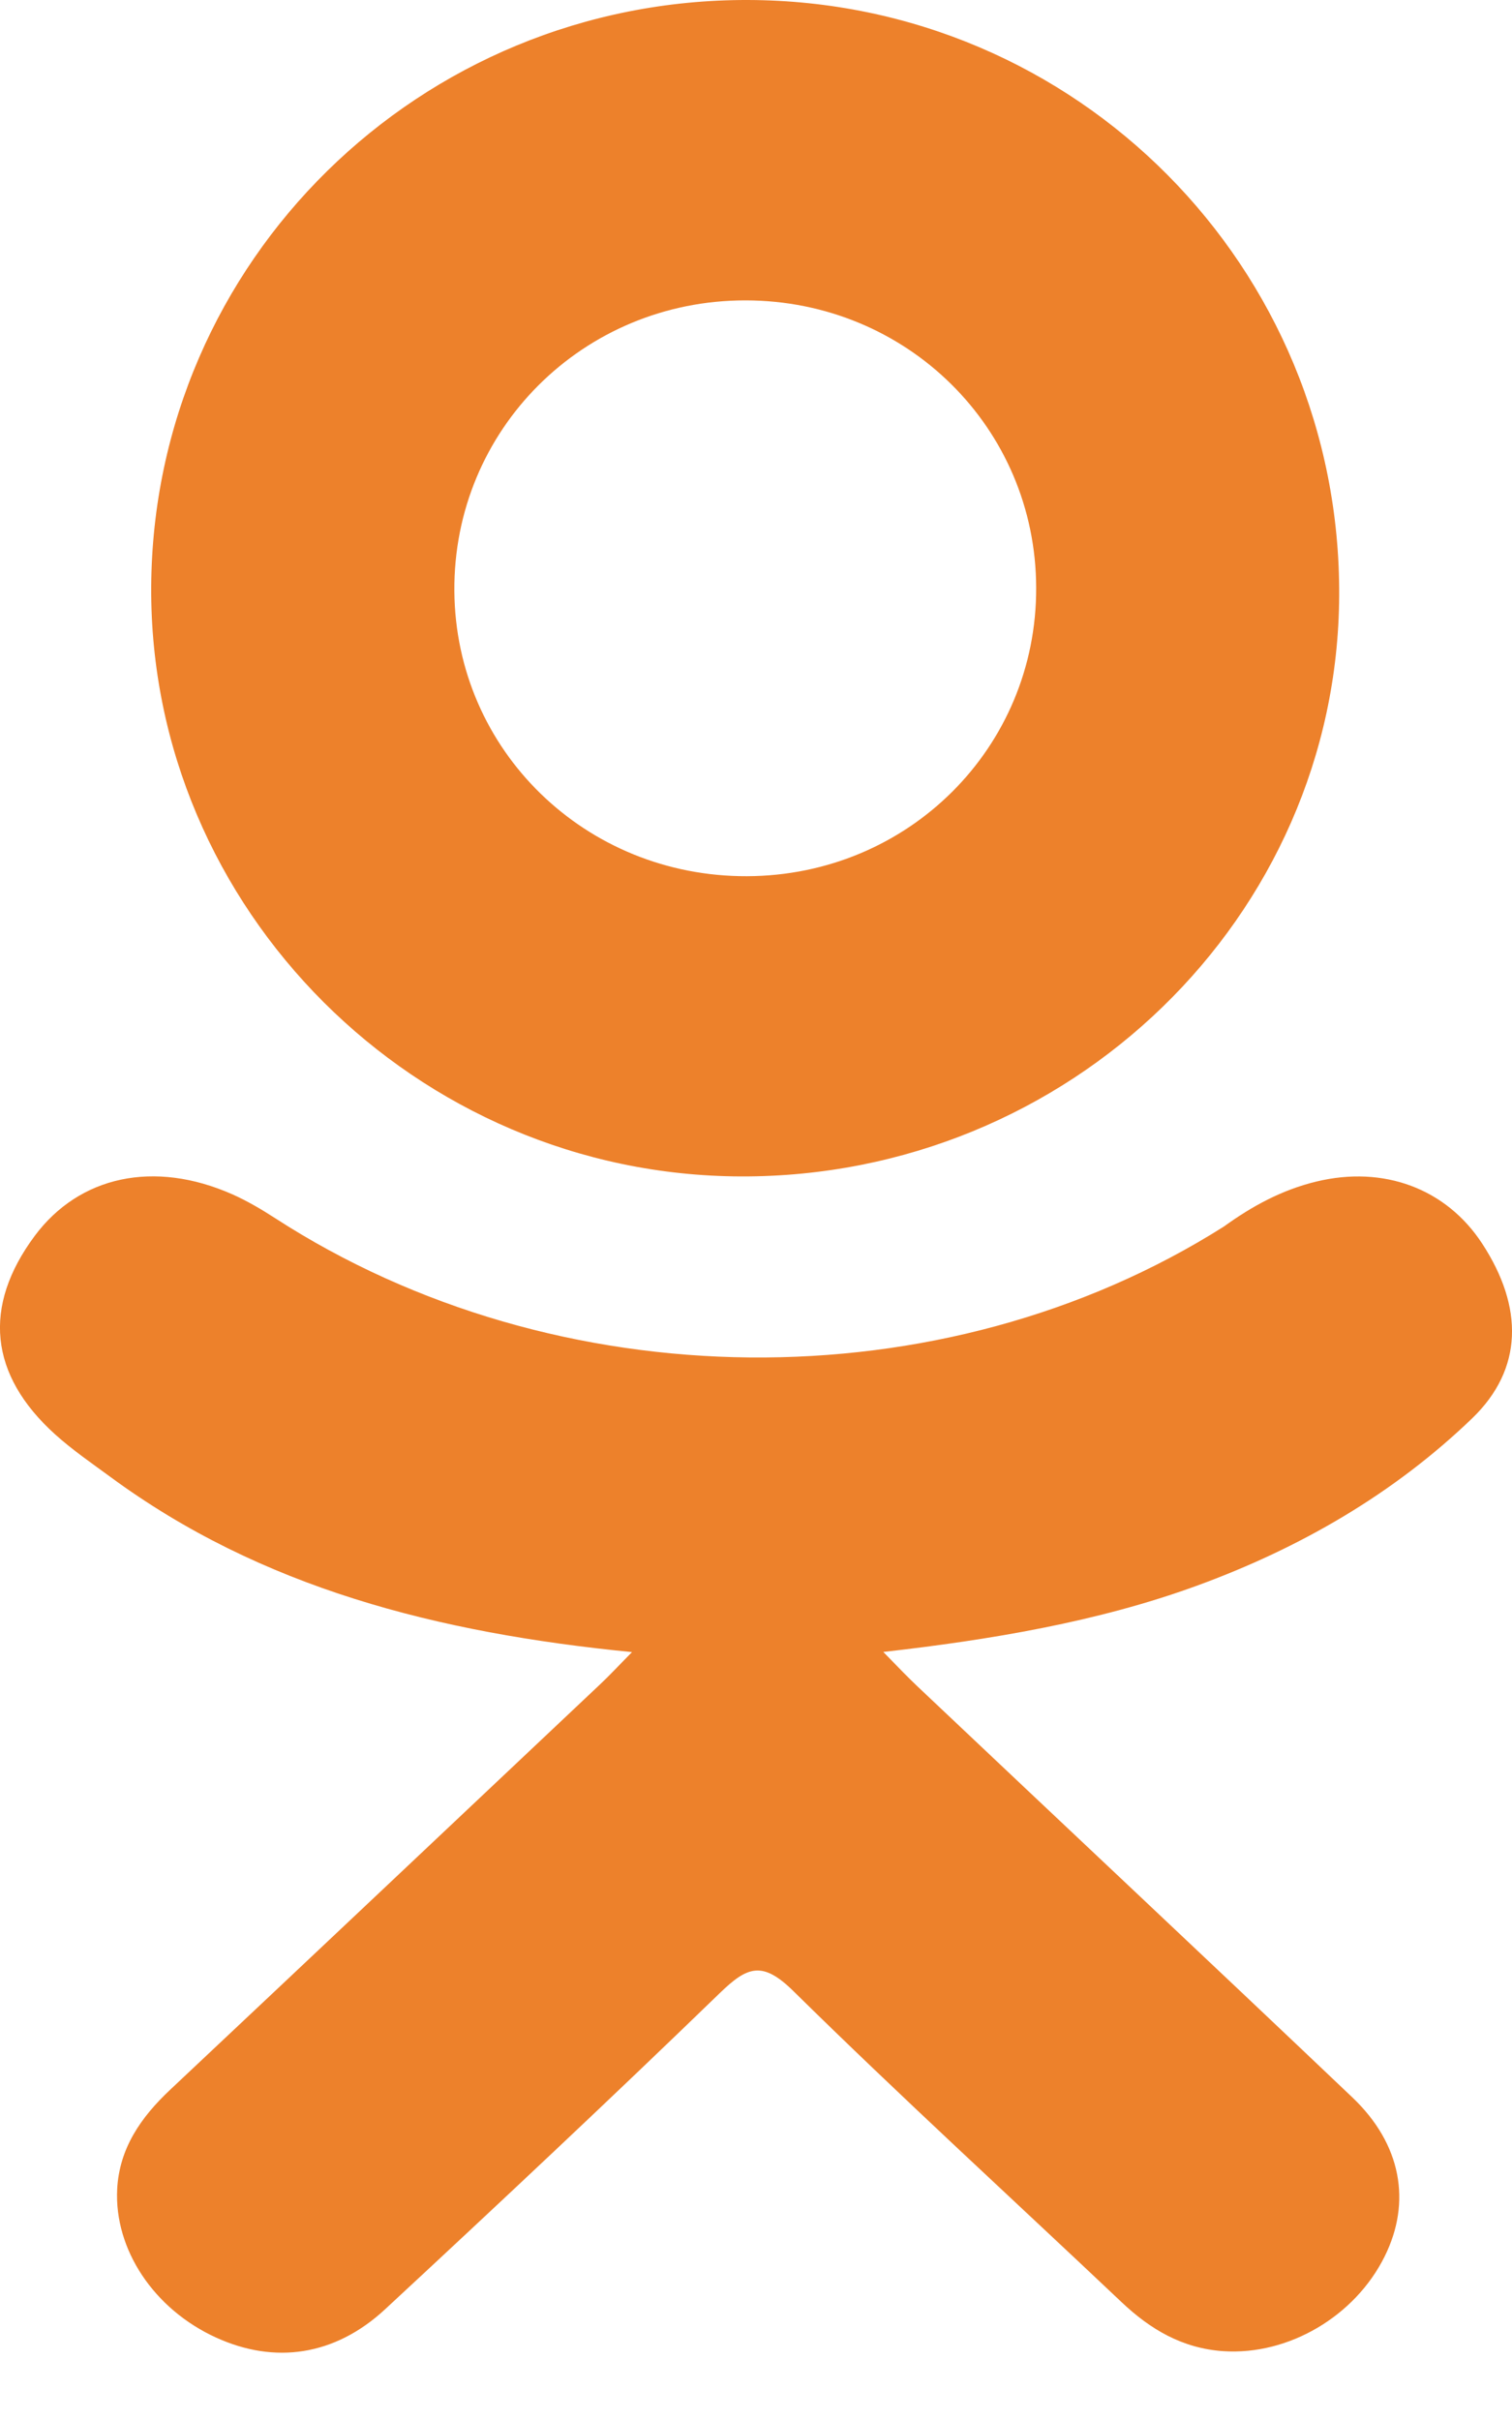 <svg width="10" height="16" viewBox="0 0 10 16" fill="none" xmlns="http://www.w3.org/2000/svg">
<path d="M4.18 10.923C2.889 10.796 1.725 10.497 0.729 9.764C0.605 9.673 0.477 9.585 0.364 9.483C-0.072 9.089 -0.116 8.637 0.229 8.172C0.525 7.774 1.02 7.668 1.536 7.896C1.635 7.94 1.73 7.996 1.821 8.055C3.679 9.256 6.23 9.289 8.095 8.109C8.279 7.976 8.477 7.867 8.706 7.812C9.151 7.704 9.566 7.858 9.804 8.224C10.077 8.643 10.074 9.051 9.738 9.376C9.222 9.873 8.602 10.234 7.913 10.485C7.261 10.723 6.548 10.842 5.842 10.922C5.948 11.031 5.999 11.084 6.065 11.147C7.024 12.054 7.987 12.957 8.943 13.866C9.269 14.175 9.337 14.56 9.157 14.92C8.961 15.314 8.523 15.573 8.092 15.545C7.82 15.527 7.607 15.4 7.418 15.221C6.694 14.536 5.957 13.863 5.248 13.165C5.042 12.962 4.943 13.001 4.761 13.177C4.033 13.882 3.293 14.576 2.548 15.267C2.214 15.577 1.817 15.632 1.429 15.455C1.017 15.267 0.755 14.872 0.775 14.474C0.789 14.205 0.93 14 1.126 13.816C2.075 12.924 3.021 12.03 3.968 11.137C4.031 11.078 4.089 11.015 4.18 10.923Z" fill="#ED812B"/>
<path d="M4.9 7.778C2.75 7.771 0.988 6.009 1 3.88C1.012 1.728 2.776 -0.006 4.947 1.52098e-05C7.122 0.006 8.868 1.765 8.857 3.939C8.846 6.064 7.071 7.785 4.9 7.778ZM6.853 3.885C6.85 2.829 5.998 1.987 4.931 1.986C3.856 1.985 2.997 2.842 3.005 3.908C3.013 4.961 3.872 5.797 4.941 5.793C6.008 5.789 6.857 4.942 6.853 3.885Z" fill="#ED812B"/>
</svg>

